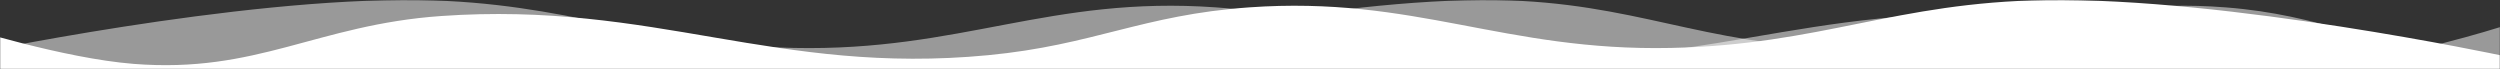 <svg width="1520" height="42" viewBox="0 0 1520 42" fill="none" xmlns="http://www.w3.org/2000/svg">
<rect x="0" y="0" width="1520" height="42" fill="#333333" stroke="none"/>
<mask id="mask0_77_11878" style="mask-type:alpha" maskUnits="userSpaceOnUse" x="0" y="0" width="1520" height="42">
<rect width="1520" height="42" transform="matrix(-1 0 0 1 1520 0)" fill="#D9D9D9" style="fill:#D9D9D9;fill:color(display-p3 0.851 0.851 0.851);fill-opacity:1;"/>
</mask>
<g mask="url(#mask0_77_11878)">
<path opacity="0.5" d="M-21.367 33.569C-21.367 33.569 144.348 -1.597 254.995 0.056C346.392 1.422 391.298 27.209 482.658 29.143C584.393 31.296 638.305 -2.694 739.224 4.483C804.219 9.104 833.453 27.403 897.994 33.569C1026.99 45.893 1100.66 0.592 1230.58 9.752C1305.96 15.066 1342.25 44.798 1417.46 38.838C1460.26 35.447 1520.01 16.497 1520.01 16.497V42H-21.367V33.569Z" fill="white" style="fill:white;fill-opacity:1;"/>
<path opacity="0.5" d="M657.379 33.569C657.379 33.569 808.965 -1.597 910.179 0.057C993.783 1.423 1034.86 27.209 1118.43 29.143C1211.49 31.297 1260.81 -2.694 1353.12 4.483C1412.58 9.105 1439.32 27.403 1498.36 33.569C1616.35 45.893 1683.74 0.593 1802.59 9.752C1871.54 15.066 1904.74 44.798 1973.53 38.838C2012.68 35.447 2067.34 16.497 2067.34 16.497V42H657.379V33.569Z" fill="white" style="fill:white;fill-opacity:1;"/>
<path d="M1520.02 33.569C1520.02 33.569 1354.31 -1.597 1243.66 0.056C1152.26 1.422 1107.36 27.209 1016 29.143C914.263 31.296 860.351 -2.694 759.432 4.483C694.437 9.104 665.204 27.403 600.662 33.569C471.671 45.893 397.995 0.592 268.077 9.752C192.698 15.066 156.404 44.798 81.196 38.838C38.396 35.447 -21.351 16.497 -21.351 16.497V42H1520.02V33.569Z" fill="white" style="fill:white;fill-opacity:1;"/>
</g>
</svg>
